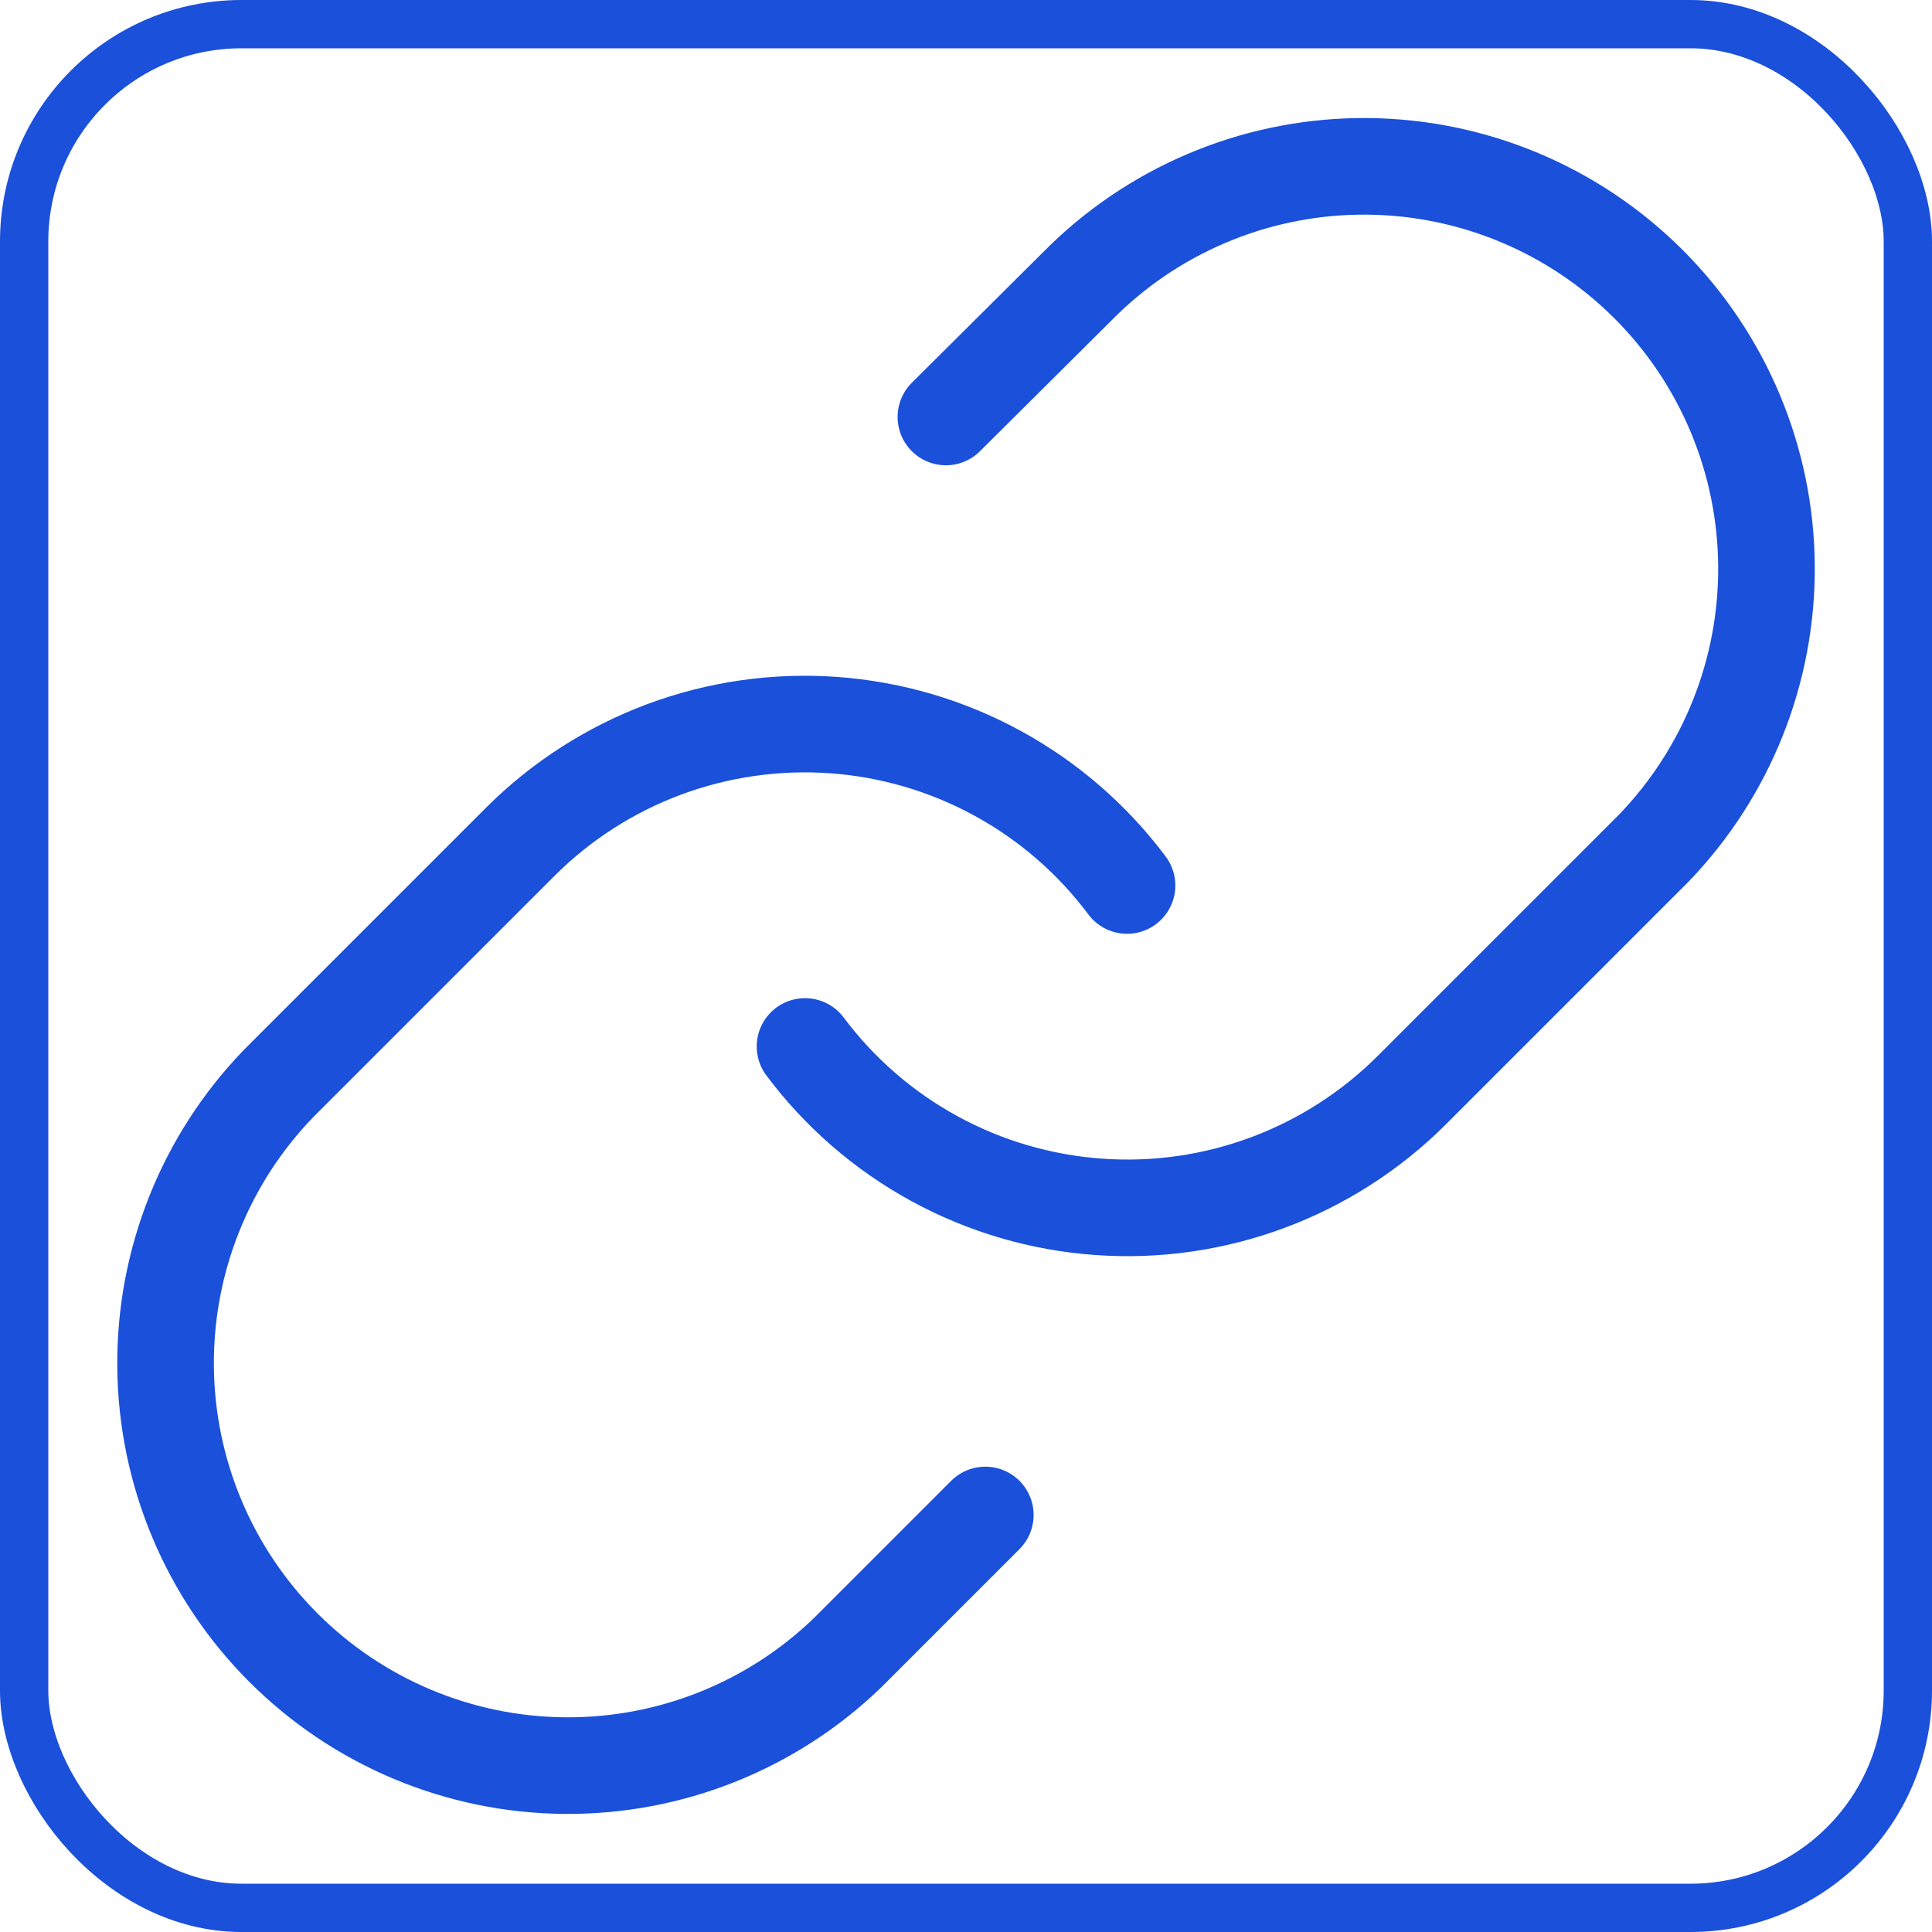 <svg width="40" height="40" viewBox="0 0 40 40" fill="none" xmlns="http://www.w3.org/2000/svg">
<rect x="0.5" y="0.5" width="39" height="39" rx="4.5" stroke="#1A50DA"/>
<path d="M16.667 21.666C17.383 22.623 18.296 23.415 19.345 23.988C20.393 24.561 21.553 24.901 22.745 24.986C23.937 25.072 25.133 24.9 26.253 24.482C27.372 24.065 28.389 23.411 29.234 22.566L34.234 17.566C35.752 15.994 36.592 13.889 36.573 11.704C36.554 9.519 35.677 7.429 34.132 5.884C32.587 4.339 30.497 3.463 28.312 3.444C26.127 3.425 24.022 4.265 22.45 5.783L19.584 8.633M23.334 18.333C22.618 17.376 21.705 16.584 20.656 16.011C19.607 15.438 18.448 15.097 17.256 15.012C16.064 14.927 14.868 15.099 13.748 15.516C12.629 15.934 11.612 16.587 10.767 17.433L5.767 22.433C4.249 24.004 3.409 26.109 3.428 28.294C3.447 30.479 4.323 32.569 5.869 34.114C7.414 35.66 9.504 36.536 11.689 36.555C13.874 36.574 15.979 35.734 17.55 34.216L20.4 31.366" stroke="#1A50DA" stroke-width="2" stroke-linecap="round" stroke-linejoin="round"/>
</svg>
